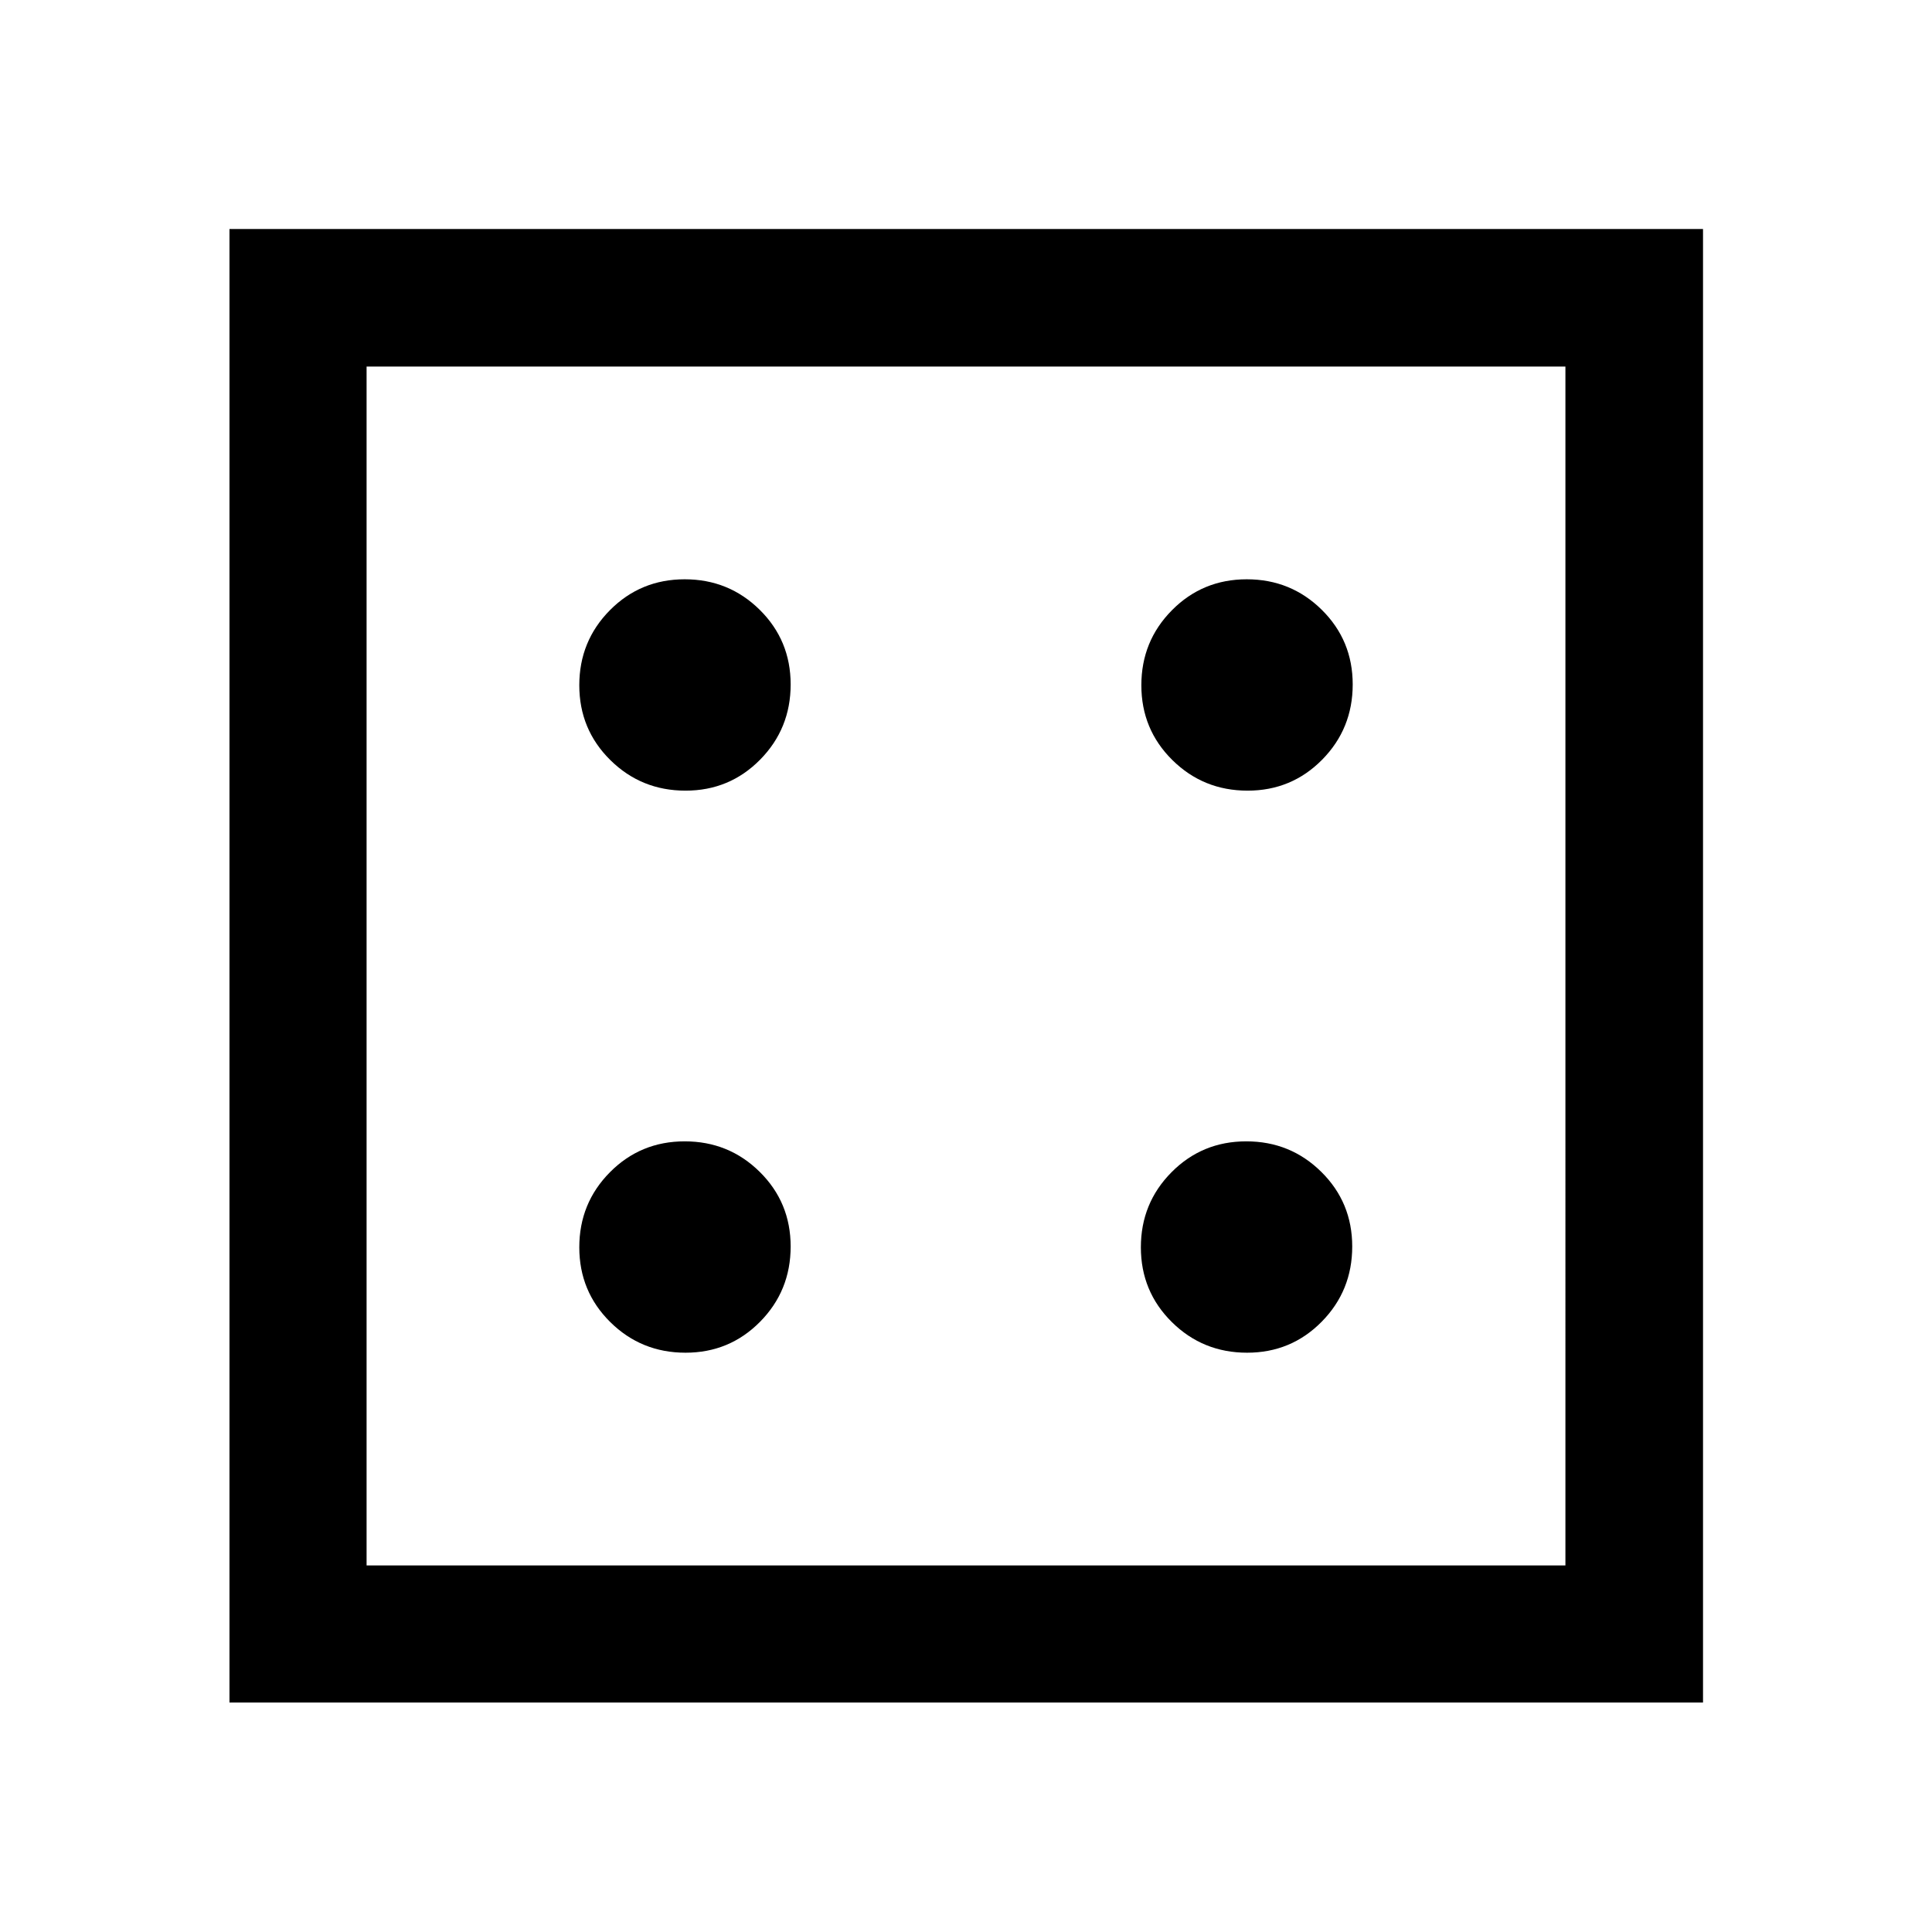 <svg xmlns="http://www.w3.org/2000/svg" width="48" height="48" viewBox="0 96 960 960"><path d="M340.624 768.152q21.891 0 37.068-15.393 15.178-15.393 15.178-37.383 0-21.891-15.357-37.068-15.356-15.178-37.293-15.178-21.937 0-37.155 15.357-15.217 15.356-15.217 37.293 0 21.937 15.393 37.155 15.393 15.217 37.383 15.217Zm0-279.282q21.891 0 37.068-15.393 15.178-15.394 15.178-37.384 0-21.89-15.357-37.068-15.356-15.177-37.293-15.177-21.937 0-37.155 15.356-15.217 15.356-15.217 37.293 0 21.938 15.393 37.155 15.393 15.218 37.383 15.218Zm279.044 279.282q21.89 0 37.068-15.393 15.177-15.393 15.177-37.383 0-21.891-15.356-37.068-15.356-15.178-37.294-15.178-21.937 0-37.154 15.357-15.218 15.356-15.218 37.293 0 21.937 15.393 37.155 15.393 15.217 37.384 15.217Zm.239-279.282q21.89 0 37.068-15.393 15.177-15.394 15.177-37.384 0-21.89-15.356-37.068-15.356-15.177-37.293-15.177-21.938 0-37.155 15.356-15.218 15.356-15.218 37.293 0 21.938 15.393 37.155 15.394 15.218 37.384 15.218ZM114.022 941.978V209.782h732.196v732.196H114.022Zm68.13-68.13h595.696V278.152H182.152v595.696Zm0-595.696v595.696-595.696Z"/></svg>